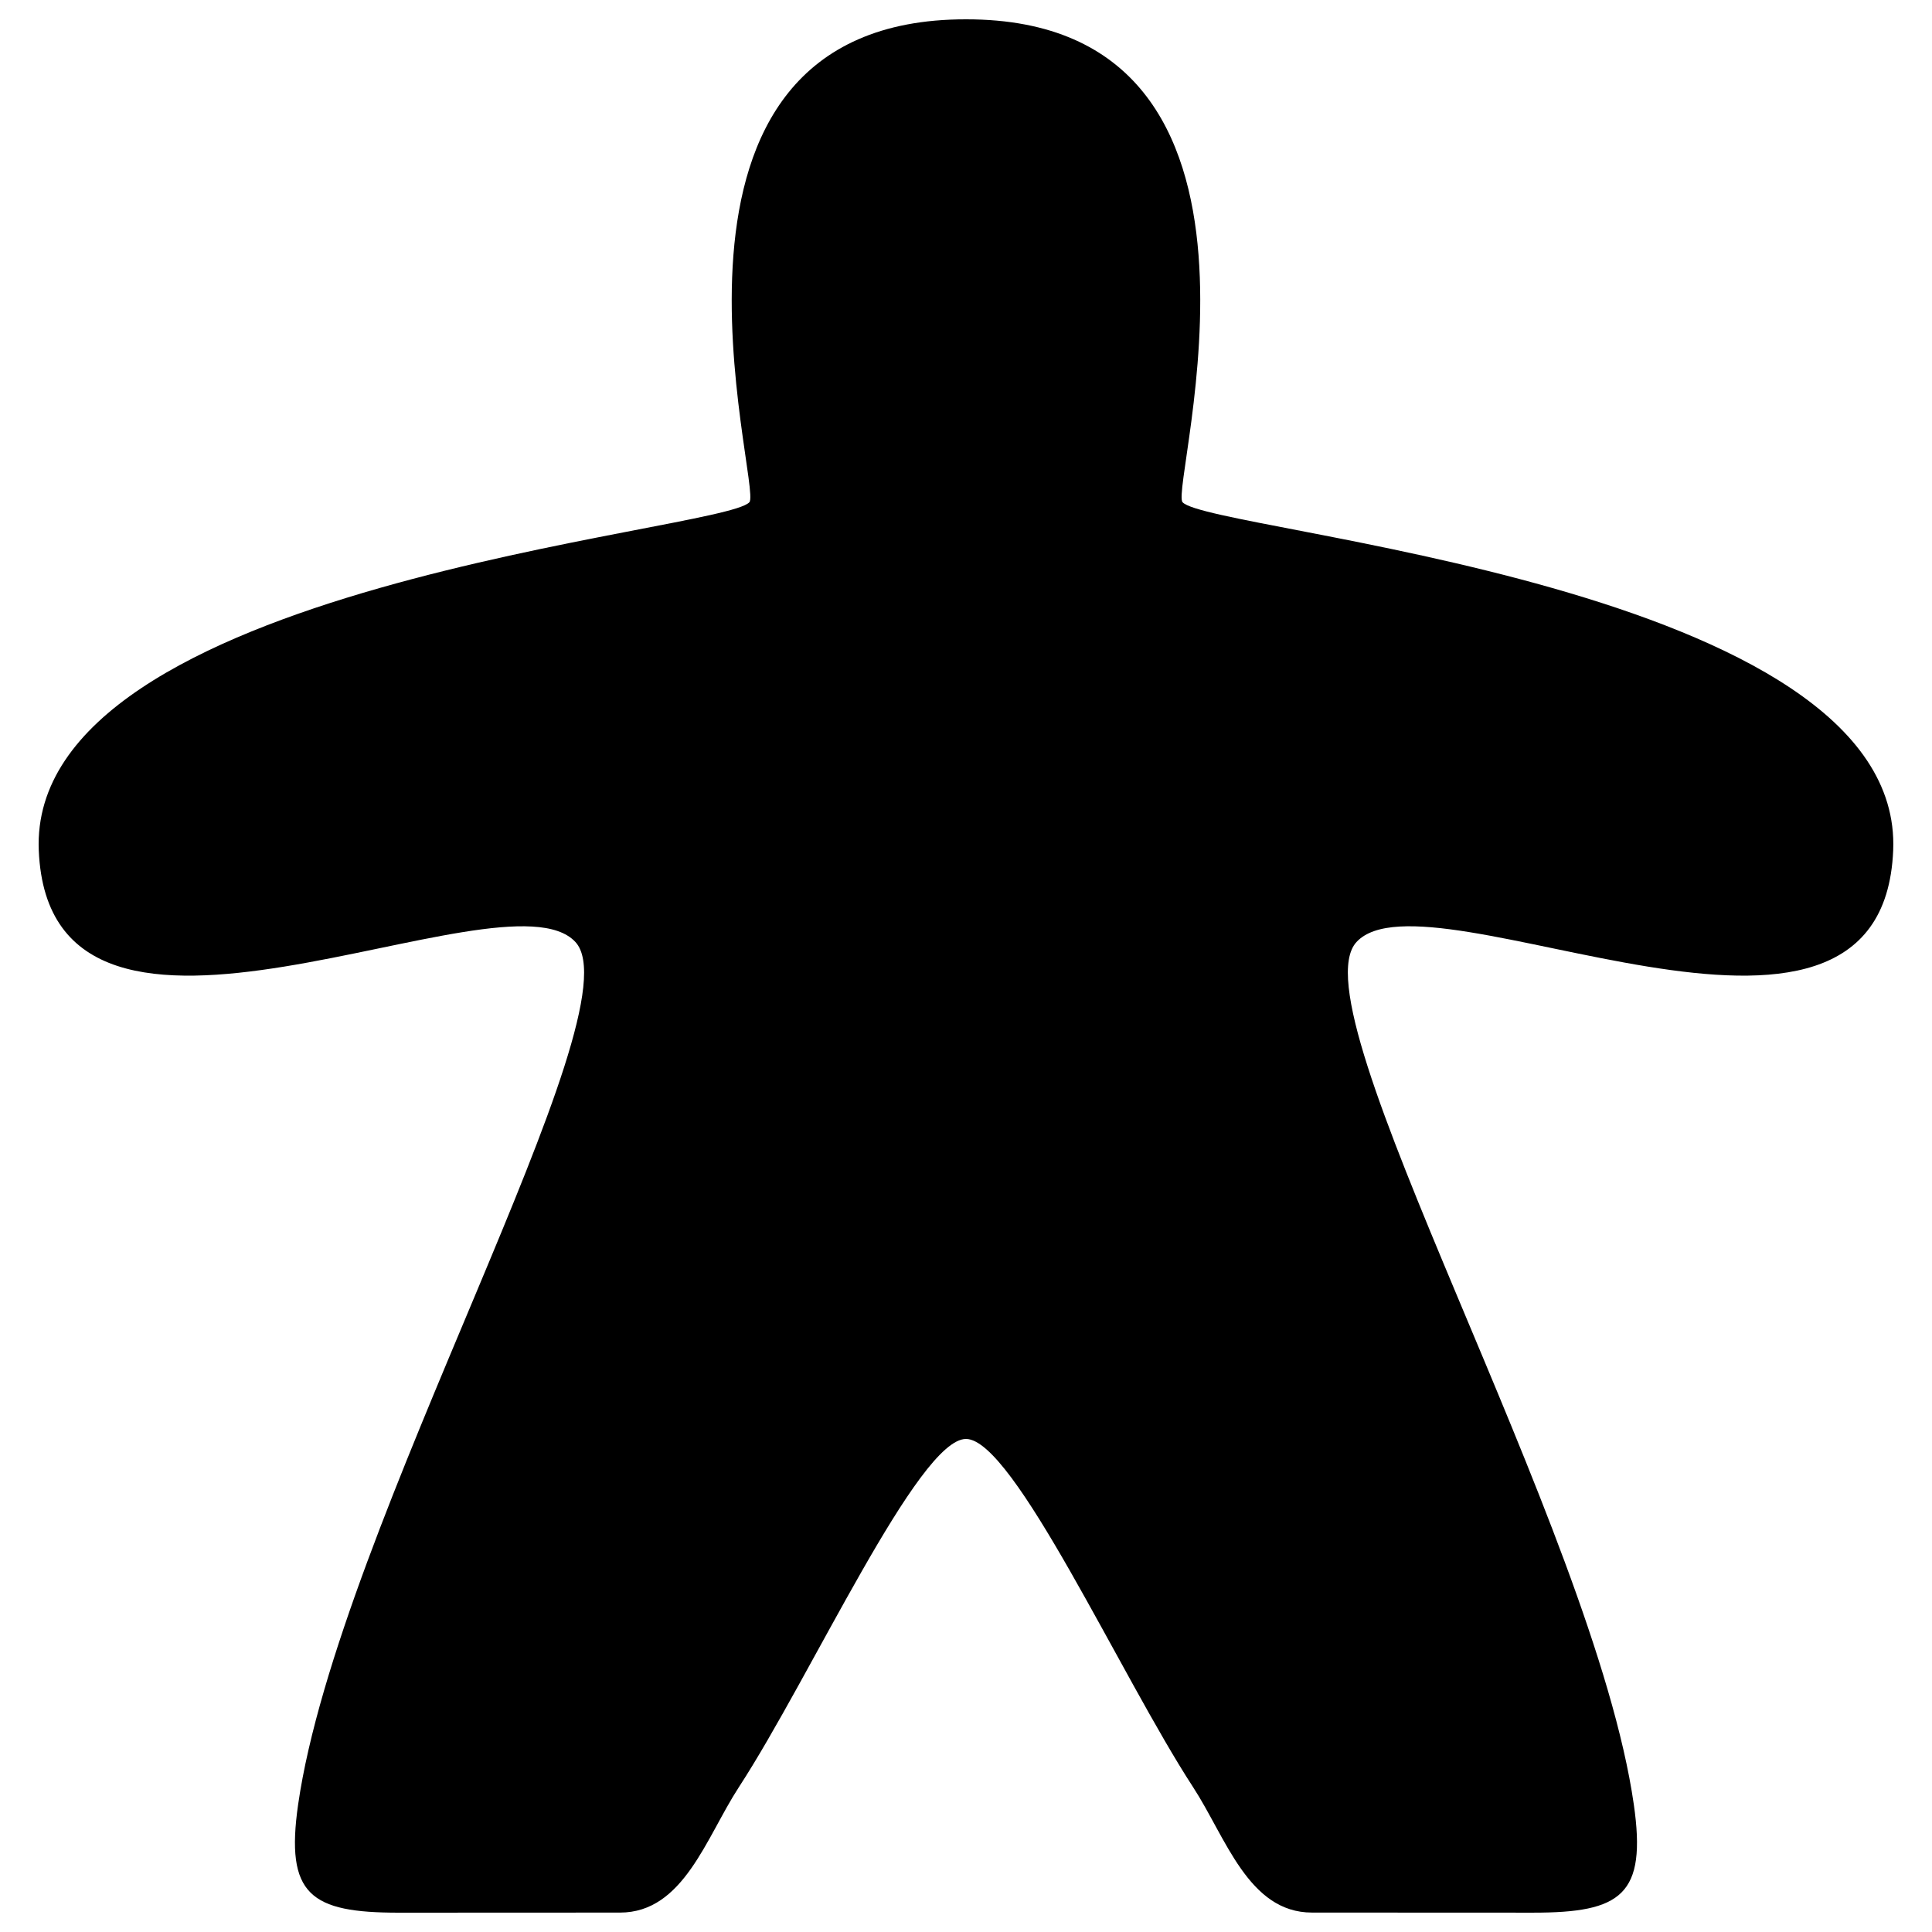 <svg height='100px' width='100px'  fill="#000000" xmlns="http://www.w3.org/2000/svg" xmlns:xlink="http://www.w3.org/1999/xlink" version="1.1" x="0px" y="0px" viewBox="0 0 100 100" enable-background="new 0 0 100 100" xml:space="preserve"><path d="M97.991,44.019c0.578-13.757-35.354-16.455-36.781-18.023C60.499,25.216,67.86,0.985,49.999,1  C32.138,0.985,39.498,25.216,38.787,25.996C37.36,27.564,1.43,30.262,2.007,44.019c0.576,13.758,24.051,0.692,27.778,4.741  c3.26,3.544-12.279,30.229-14.353,44.634C14.756,98.089,16.076,99,20.639,99c8.276,0,4.177-0.005,11.453-0.005  c3.287,0,4.456-3.889,6.152-6.492c3.754-5.762,9.288-18.024,11.755-18.023C52.465,74.479,58,86.741,61.754,92.502  c1.696,2.604,2.864,6.492,6.151,6.492c7.275,0,3.177,0.005,11.453,0.005c4.563,0,5.884-0.911,5.207-5.606  c-2.073-14.405-17.611-41.09-14.353-44.634C73.939,44.711,97.416,57.777,97.991,44.019z"></path></svg>